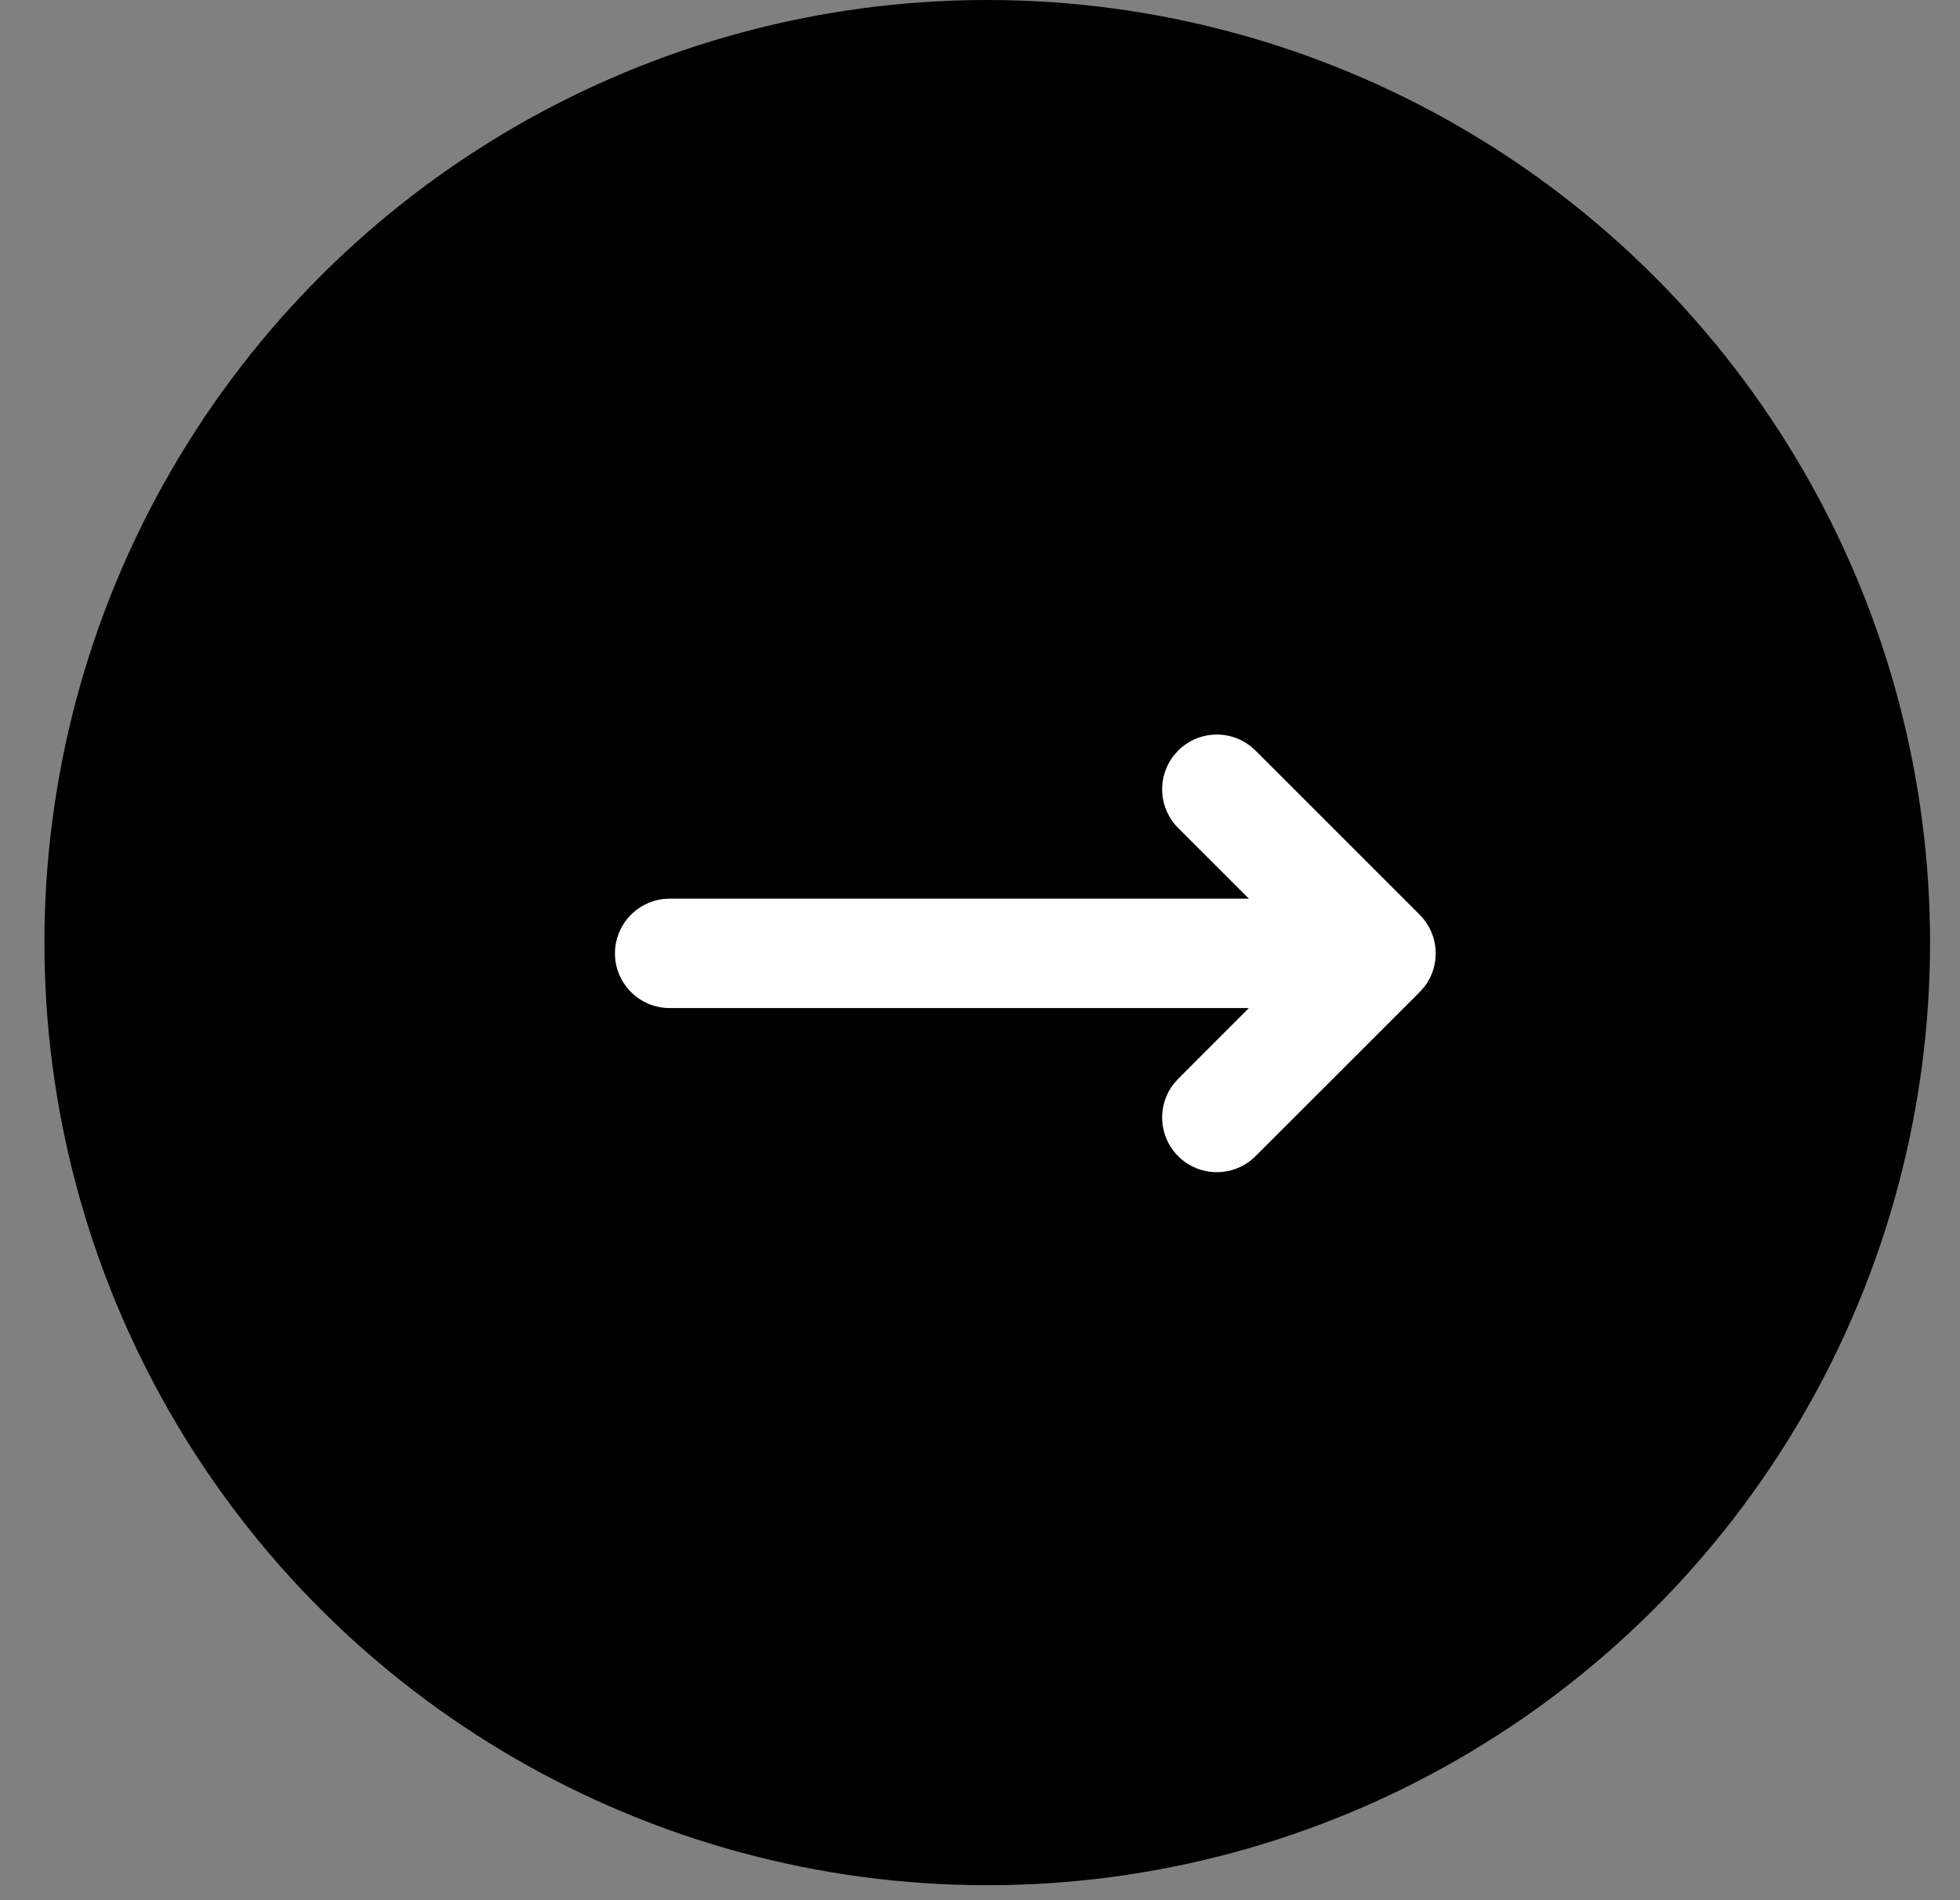 <svg width="33" height="32" viewBox="0 0 33 32" fill="none" xmlns="http://www.w3.org/2000/svg">
<rect x="0" y="0" width="33" height="32" fill="#808080" stroke="none"/>
<circle cx="16.622" cy="15.874" r="15.874" transform="rotate(-90 16.622 15.874)" fill="black"/>
<path fill-rule="evenodd" clip-rule="evenodd" d="M21.052 12.563C20.691 12.282 20.169 12.308 19.836 12.64L19.76 12.727C19.479 13.088 19.504 13.611 19.836 13.943L21.027 15.134L11.275 15.134L11.168 15.14C10.71 15.193 10.354 15.583 10.354 16.055C10.354 16.564 10.767 16.976 11.275 16.976L21.027 16.976L19.836 18.168L19.76 18.254C19.479 18.616 19.504 19.138 19.836 19.47C20.196 19.83 20.779 19.83 21.139 19.47L23.903 16.707L23.98 16.62C24.261 16.258 24.235 15.736 23.903 15.404L21.139 12.64L21.052 12.563Z" fill="white"/>
</svg>
